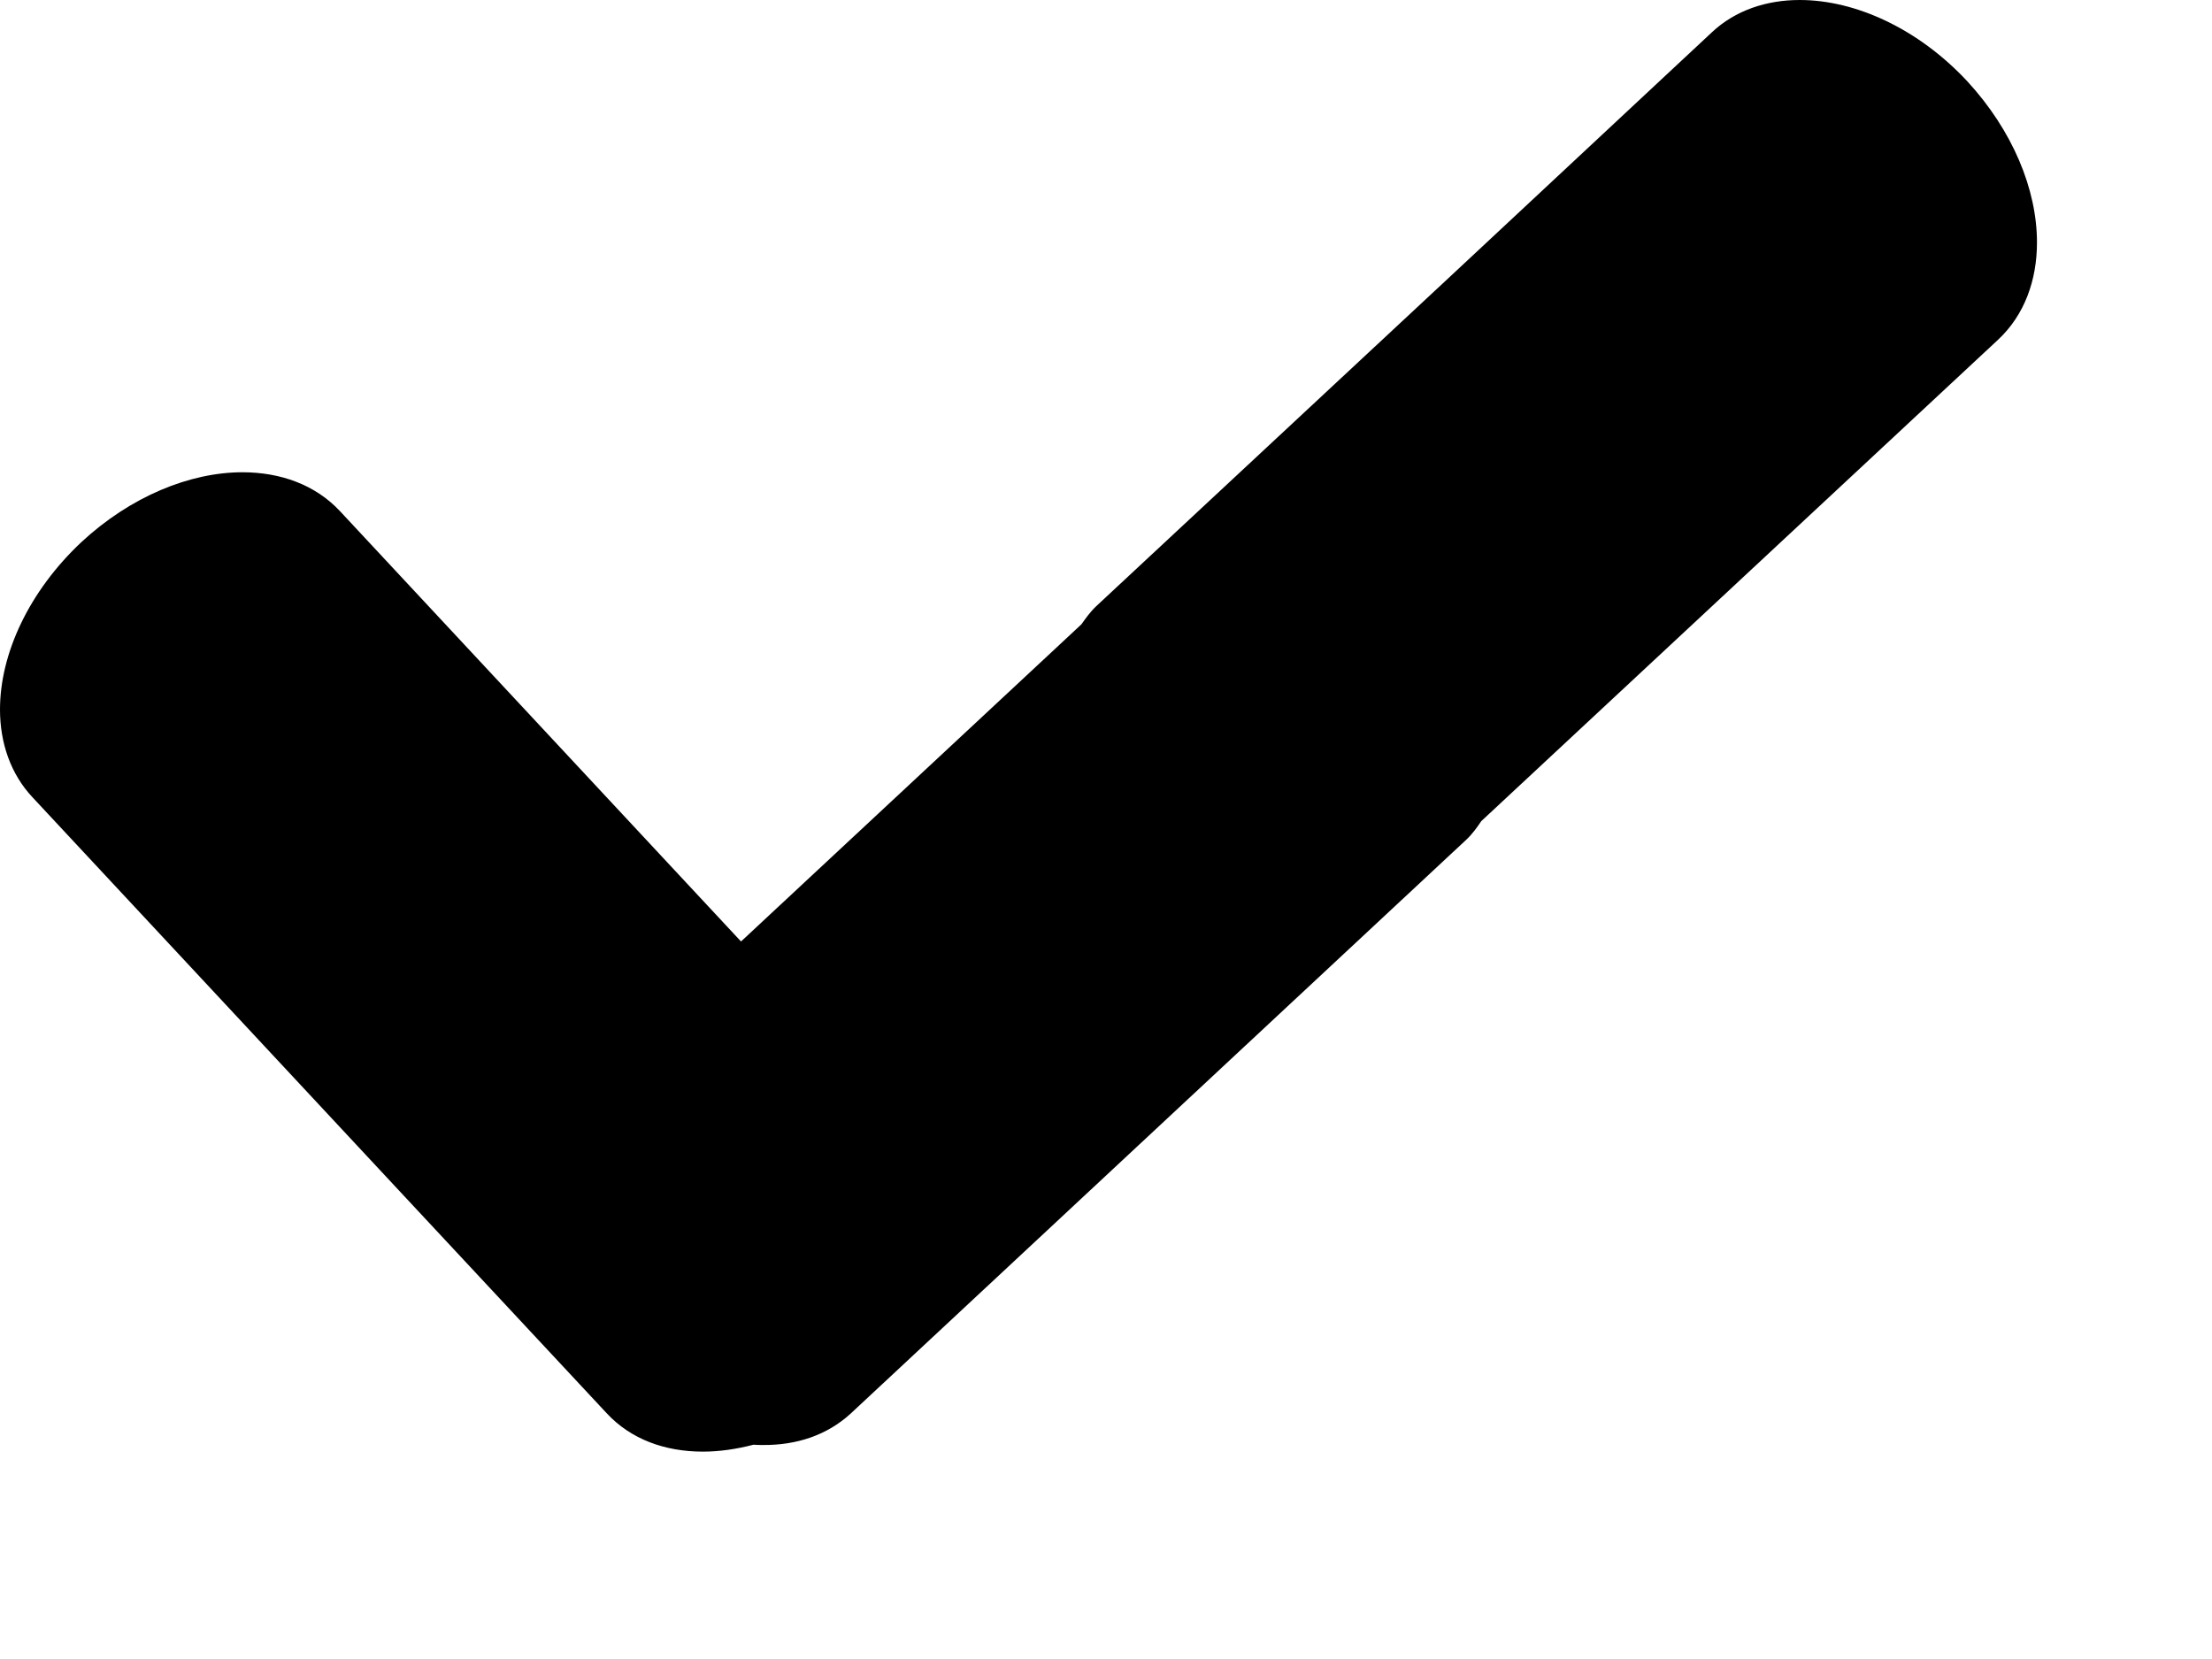 <svg width="8" height="6" viewBox="0 0 8 6" fill="none" xmlns="http://www.w3.org/2000/svg">
<path d="M7.115 0.294C6.938 0.104 6.711 0 6.509 0C6.389 0 6.276 0.037 6.191 0.117L5.248 0.997L3.964 2.193C3.942 2.214 3.926 2.237 3.911 2.258L2.68 3.405L1.229 1.848C1.14 1.753 1.014 1.708 0.877 1.708C0.686 1.708 0.472 1.796 0.295 1.96C0.105 2.138 0 2.364 0 2.566C0 2.686 0.038 2.799 0.118 2.884L1.448 4.311L2.194 5.111C2.282 5.206 2.406 5.25 2.542 5.25C2.602 5.25 2.663 5.241 2.725 5.225C2.736 5.226 2.748 5.226 2.76 5.226C2.88 5.227 2.991 5.191 3.077 5.112L5.304 3.036C5.326 3.015 5.343 2.991 5.357 2.97L7.227 1.228C7.322 1.139 7.367 1.013 7.367 0.877C7.367 0.685 7.279 0.472 7.115 0.294Z" fill="currentColor"/>
</svg>
